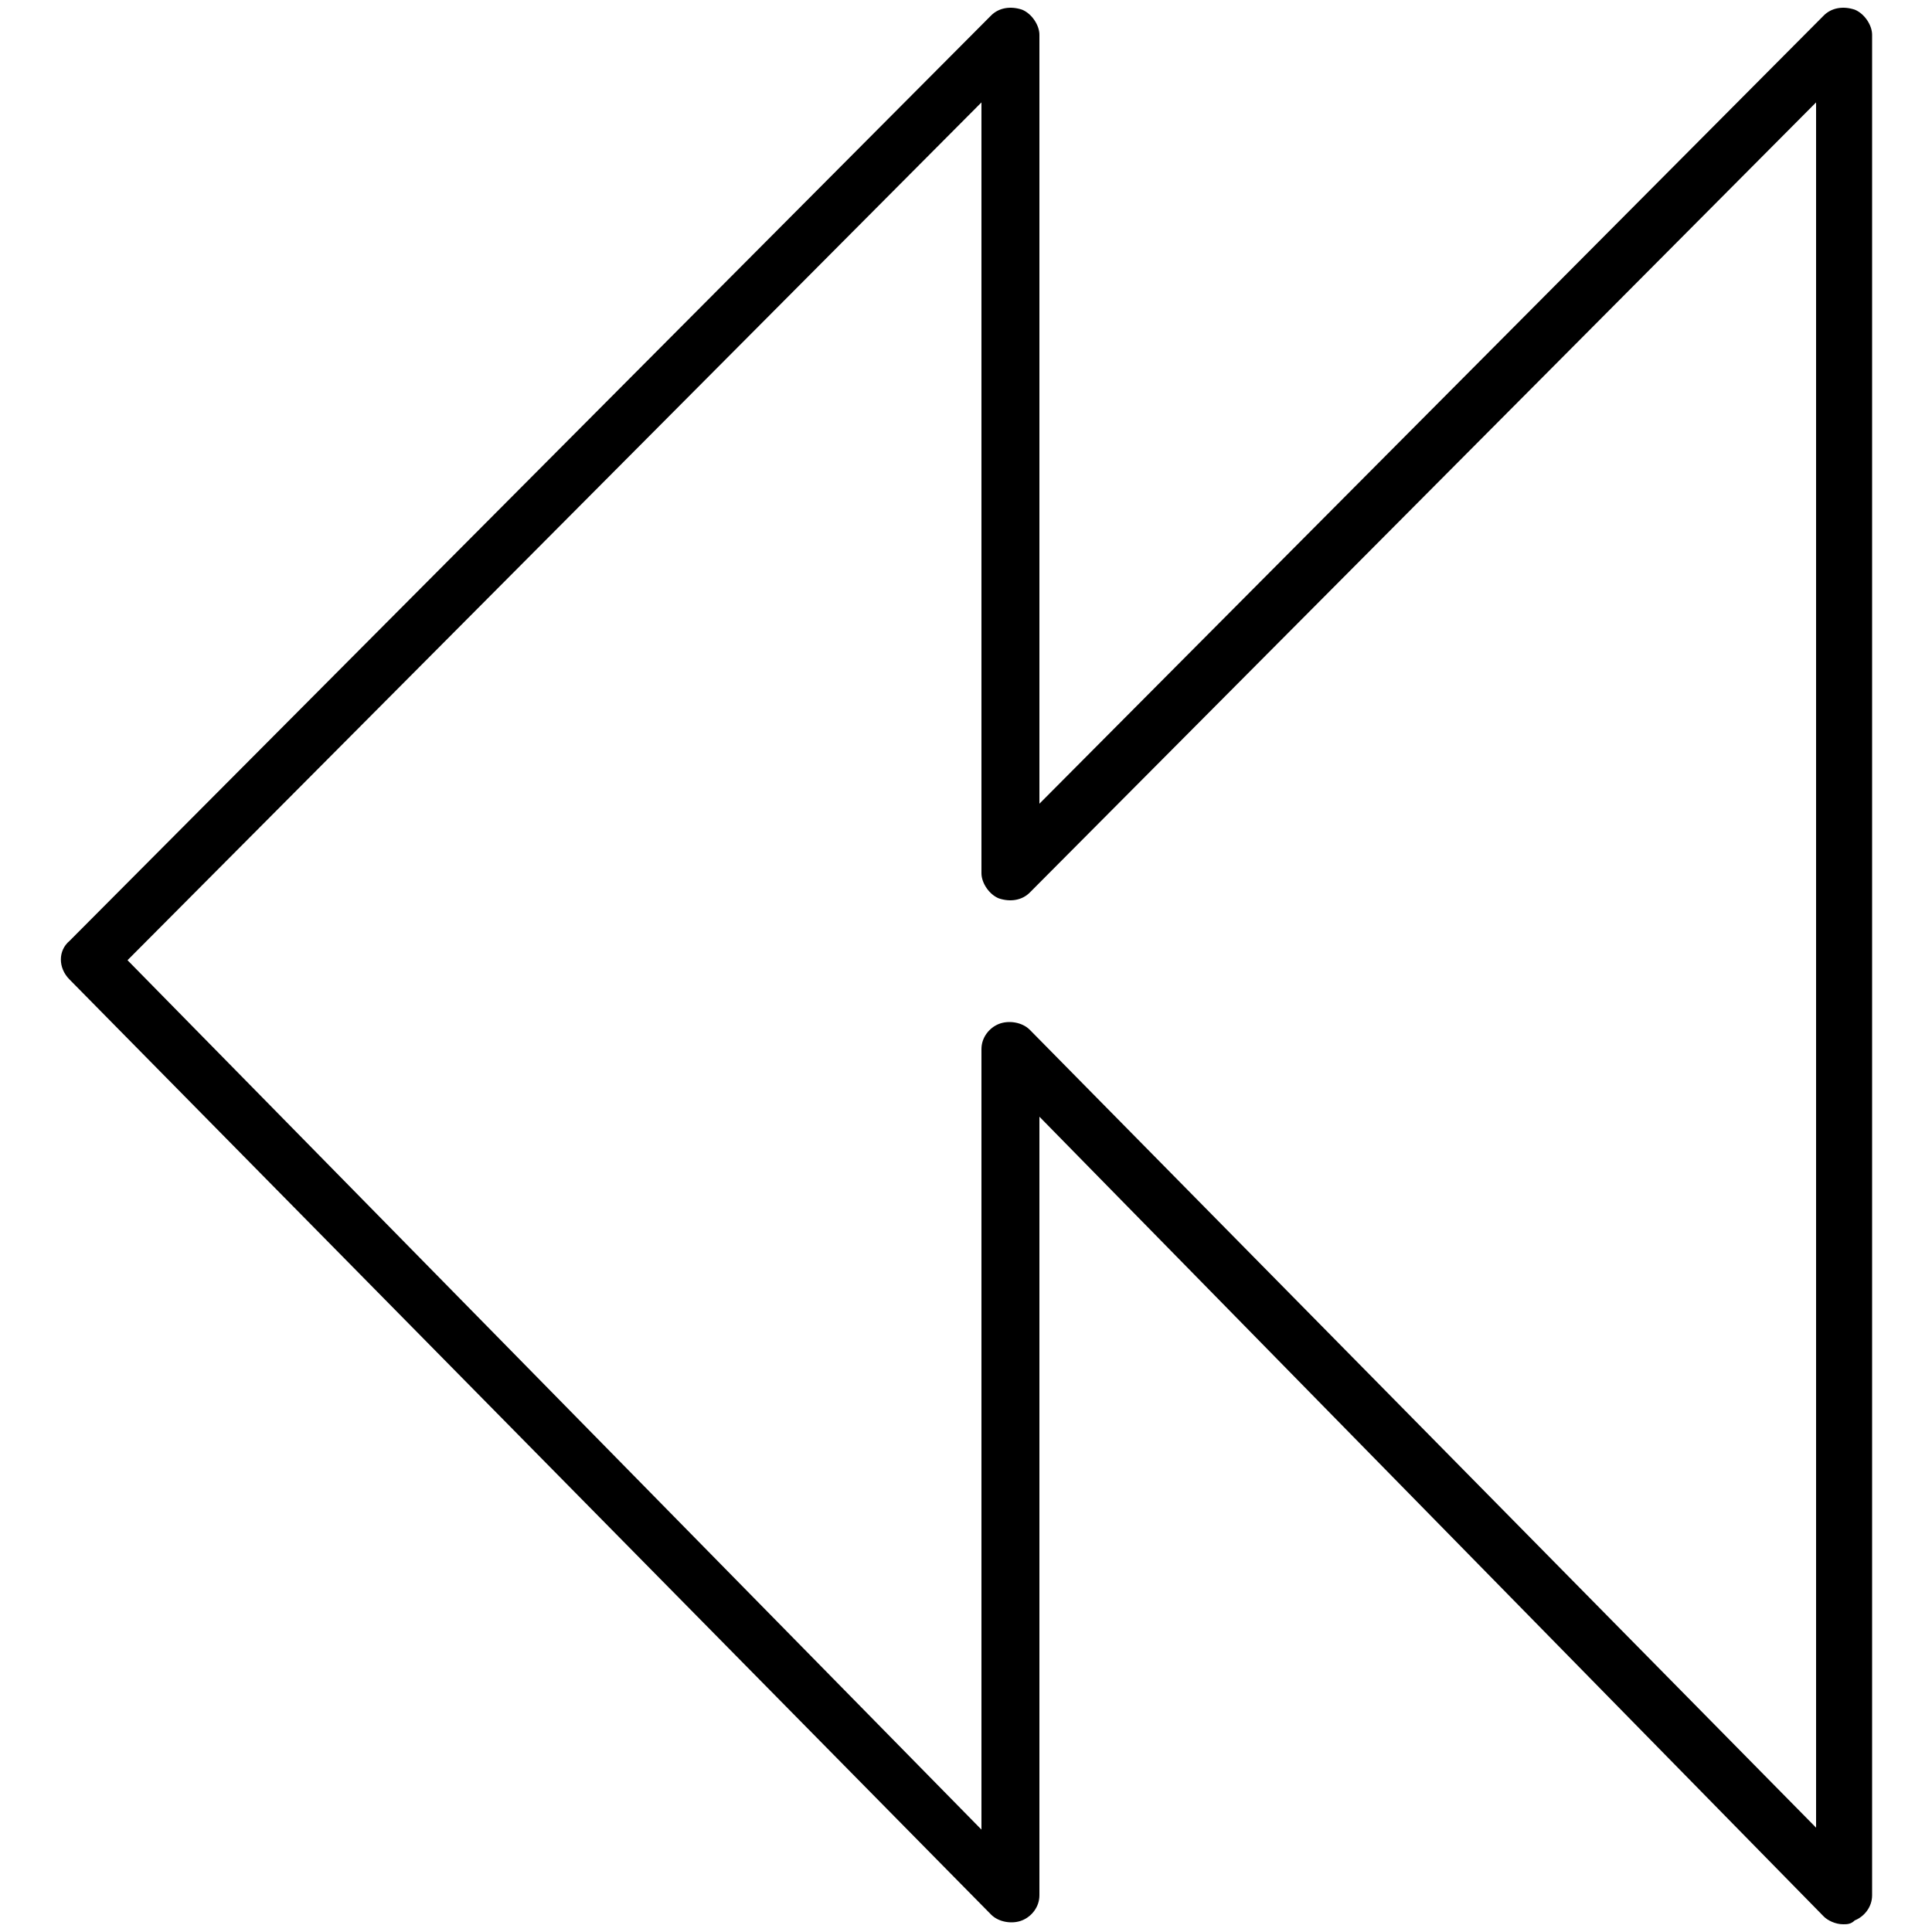 <?xml version="1.0" encoding="utf-8"?>
<!-- Generator: Adobe Illustrator 23.0.1, SVG Export Plug-In . SVG Version: 6.00 Build 0)  -->
<svg version="1.1" id="Layer_1" xmlns="http://www.w3.org/2000/svg" xmlns:xlink="http://www.w3.org/1999/xlink" x="0px" y="0px"
	 viewBox="0 0 100 100" style="enable-background:new 0 0 100 100;" xml:space="preserve">
<g>
	<path d="M95.4,99.6c-0.4,0-0.8-0.2-1-0.4L53.8,57.8v40.3c0,0.6-0.4,1.1-0.9,1.3c-0.5,0.2-1.2,0.1-1.6-0.3L3.6,50.7
		c-0.6-0.6-0.6-1.5,0-2L51.3,0.8c0.4-0.4,1-0.5,1.6-0.3c0.5,0.2,0.9,0.8,0.9,1.3v39.8L94.4,0.8c0.4-0.4,1-0.5,1.6-0.3
		c0.5,0.2,0.9,0.8,0.9,1.3v96.3c0,0.6-0.4,1.1-0.9,1.3C95.8,99.6,95.6,99.6,95.4,99.6z M6.6,49.7l44.2,45V54.3
		c0-0.6,0.4-1.1,0.9-1.3c0.5-0.2,1.2-0.1,1.6,0.3L94,94.6V5.3L53.3,46.2c-0.4,0.4-1,0.5-1.6,0.3c-0.5-0.2-0.9-0.8-0.9-1.3V5.3
		L6.6,49.7z"/>
</g>
</svg>
